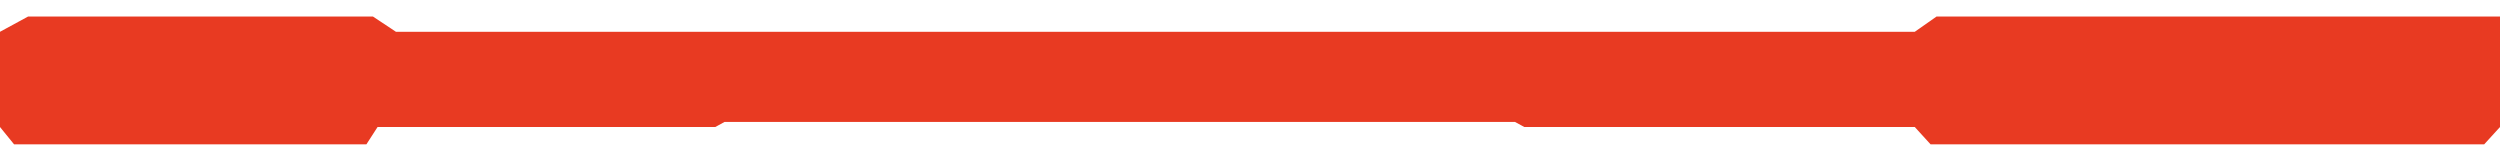 <svg width="1513" height="88" viewBox="0 0 1513 88" fill="none" xmlns="http://www.w3.org/2000/svg">
<g filter="url(#filter0_d_256_634)">
<path d="M17 6.001L0 15.241V72.868L8.5 83.34H221.754L228.5 72.868L432.878 72.867L438.5 69.787H916.878L922.5 72.867H1158.82L1168.37 83.339H1503.44L1513 72.867V36.184V6H1172L1158.82 15.24L239.622 15.241L225.702 6.001H17Z" fill="#E83A22"/>
</g>
<defs>
<filter id="filter0_d_256_634" x="0" y="6" width="1513" height="81.34" filterUnits="userSpaceOnUse" color-interpolation-filters="sRGB">
<feFlood flood-opacity="0" result="BackgroundImageFix"/>
<feColorMatrix in="SourceAlpha" type="matrix" values="0 0 0 0 0 0 0 0 0 0 0 0 0 0 0 0 0 0 127 0" result="hardAlpha"/>
<feOffset dy="4"/>
<feComposite in2="hardAlpha" operator="out"/>
<feColorMatrix type="matrix" values="0 0 0 0 0.617 0 0 0 0 0.111 0 0 0 0 0.111 0 0 0 1 0"/>
<feBlend mode="normal" in2="BackgroundImageFix" result="effect1_dropShadow_256_634"/>
<feBlend mode="normal" in="SourceGraphic" in2="effect1_dropShadow_256_634" result="shape"/>
</filter>
</defs>
</svg>
